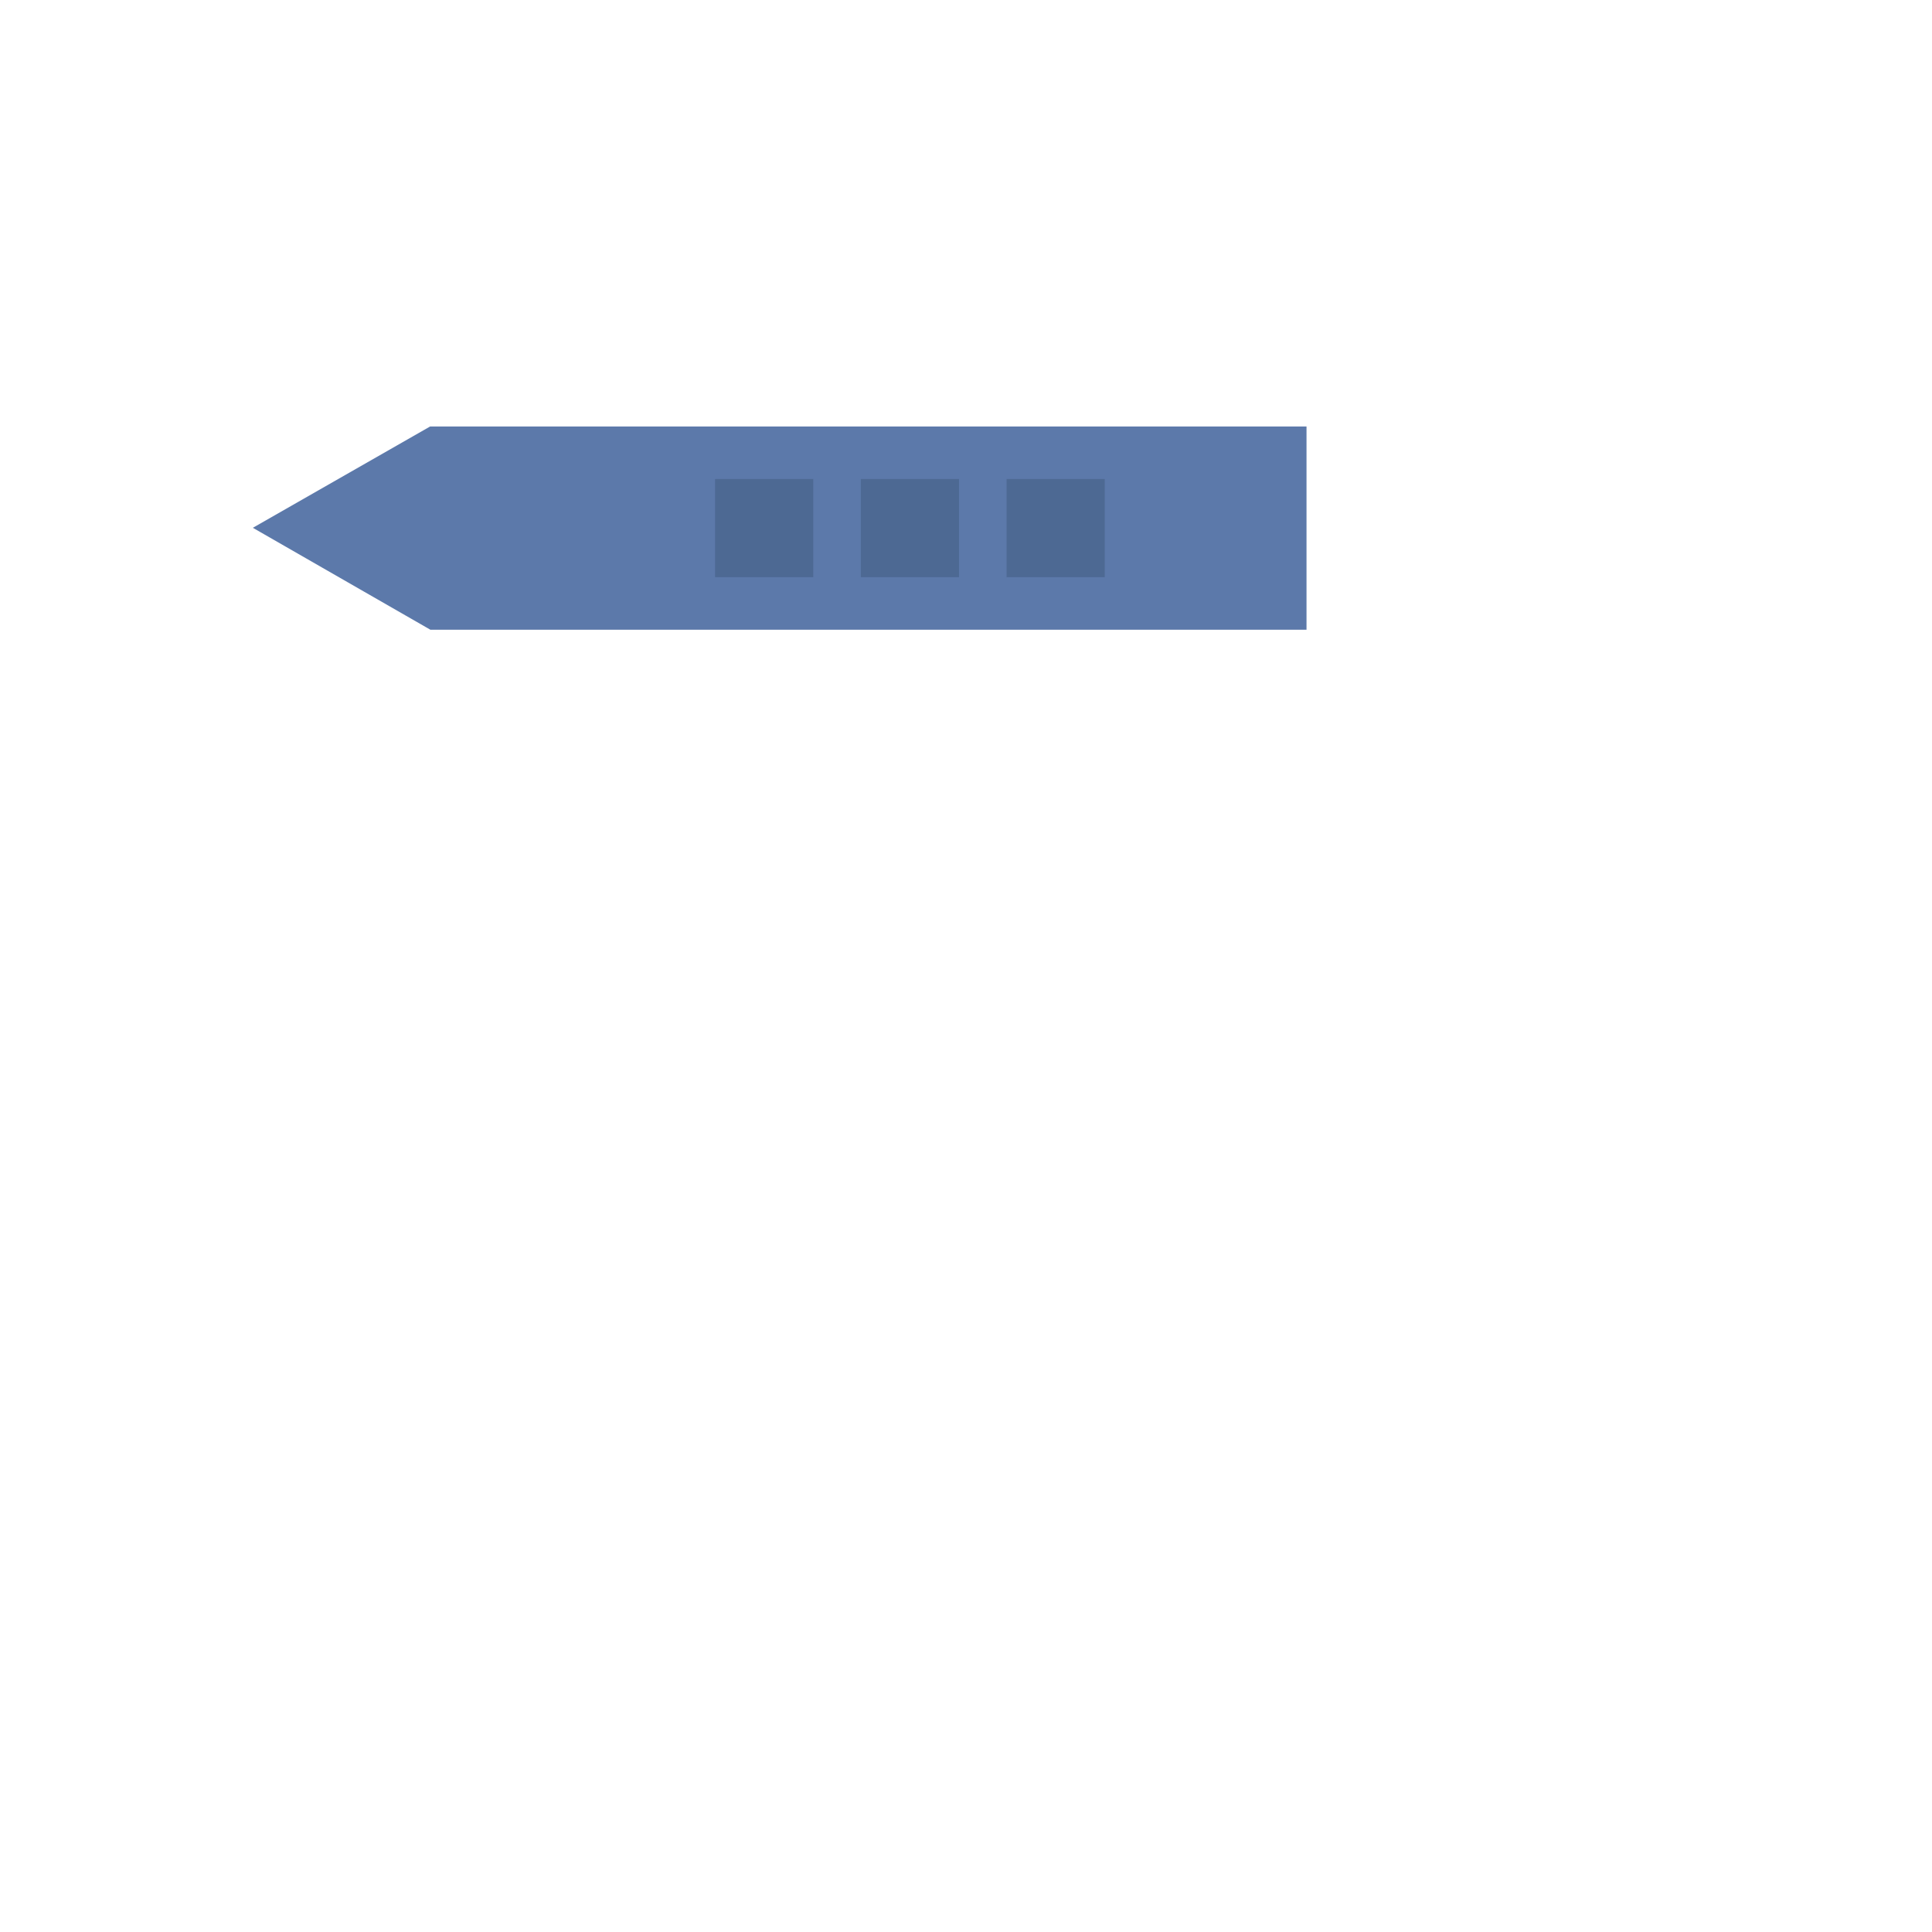 <svg viewBox="0 0 1024 1024"><!-- black and blue directional signs --><path d="M714.944 181.248h-499.2v0.192L92.032 252.608v0.064a29.312 29.312 0 0 0-0.064 54.528v0.064l123.776 71.104v0.192h499.2c12.288 0 22.4-10.112 22.4-22.4V203.648a22.528 22.528 0 0 0-22.4-22.4z" fill="" /><path d="M228.096 333.76l-94.08-54.016 93.952-53.696h464.512v107.712z" fill="#5C79AA" /><path d="M379.008 253.888h52.032v52.032h-52.032zM456.256 253.888h52.032v52.032h-52.032zM533.504 253.888h52.032v52.032h-52.032z" fill="#4D6993" /></svg>
